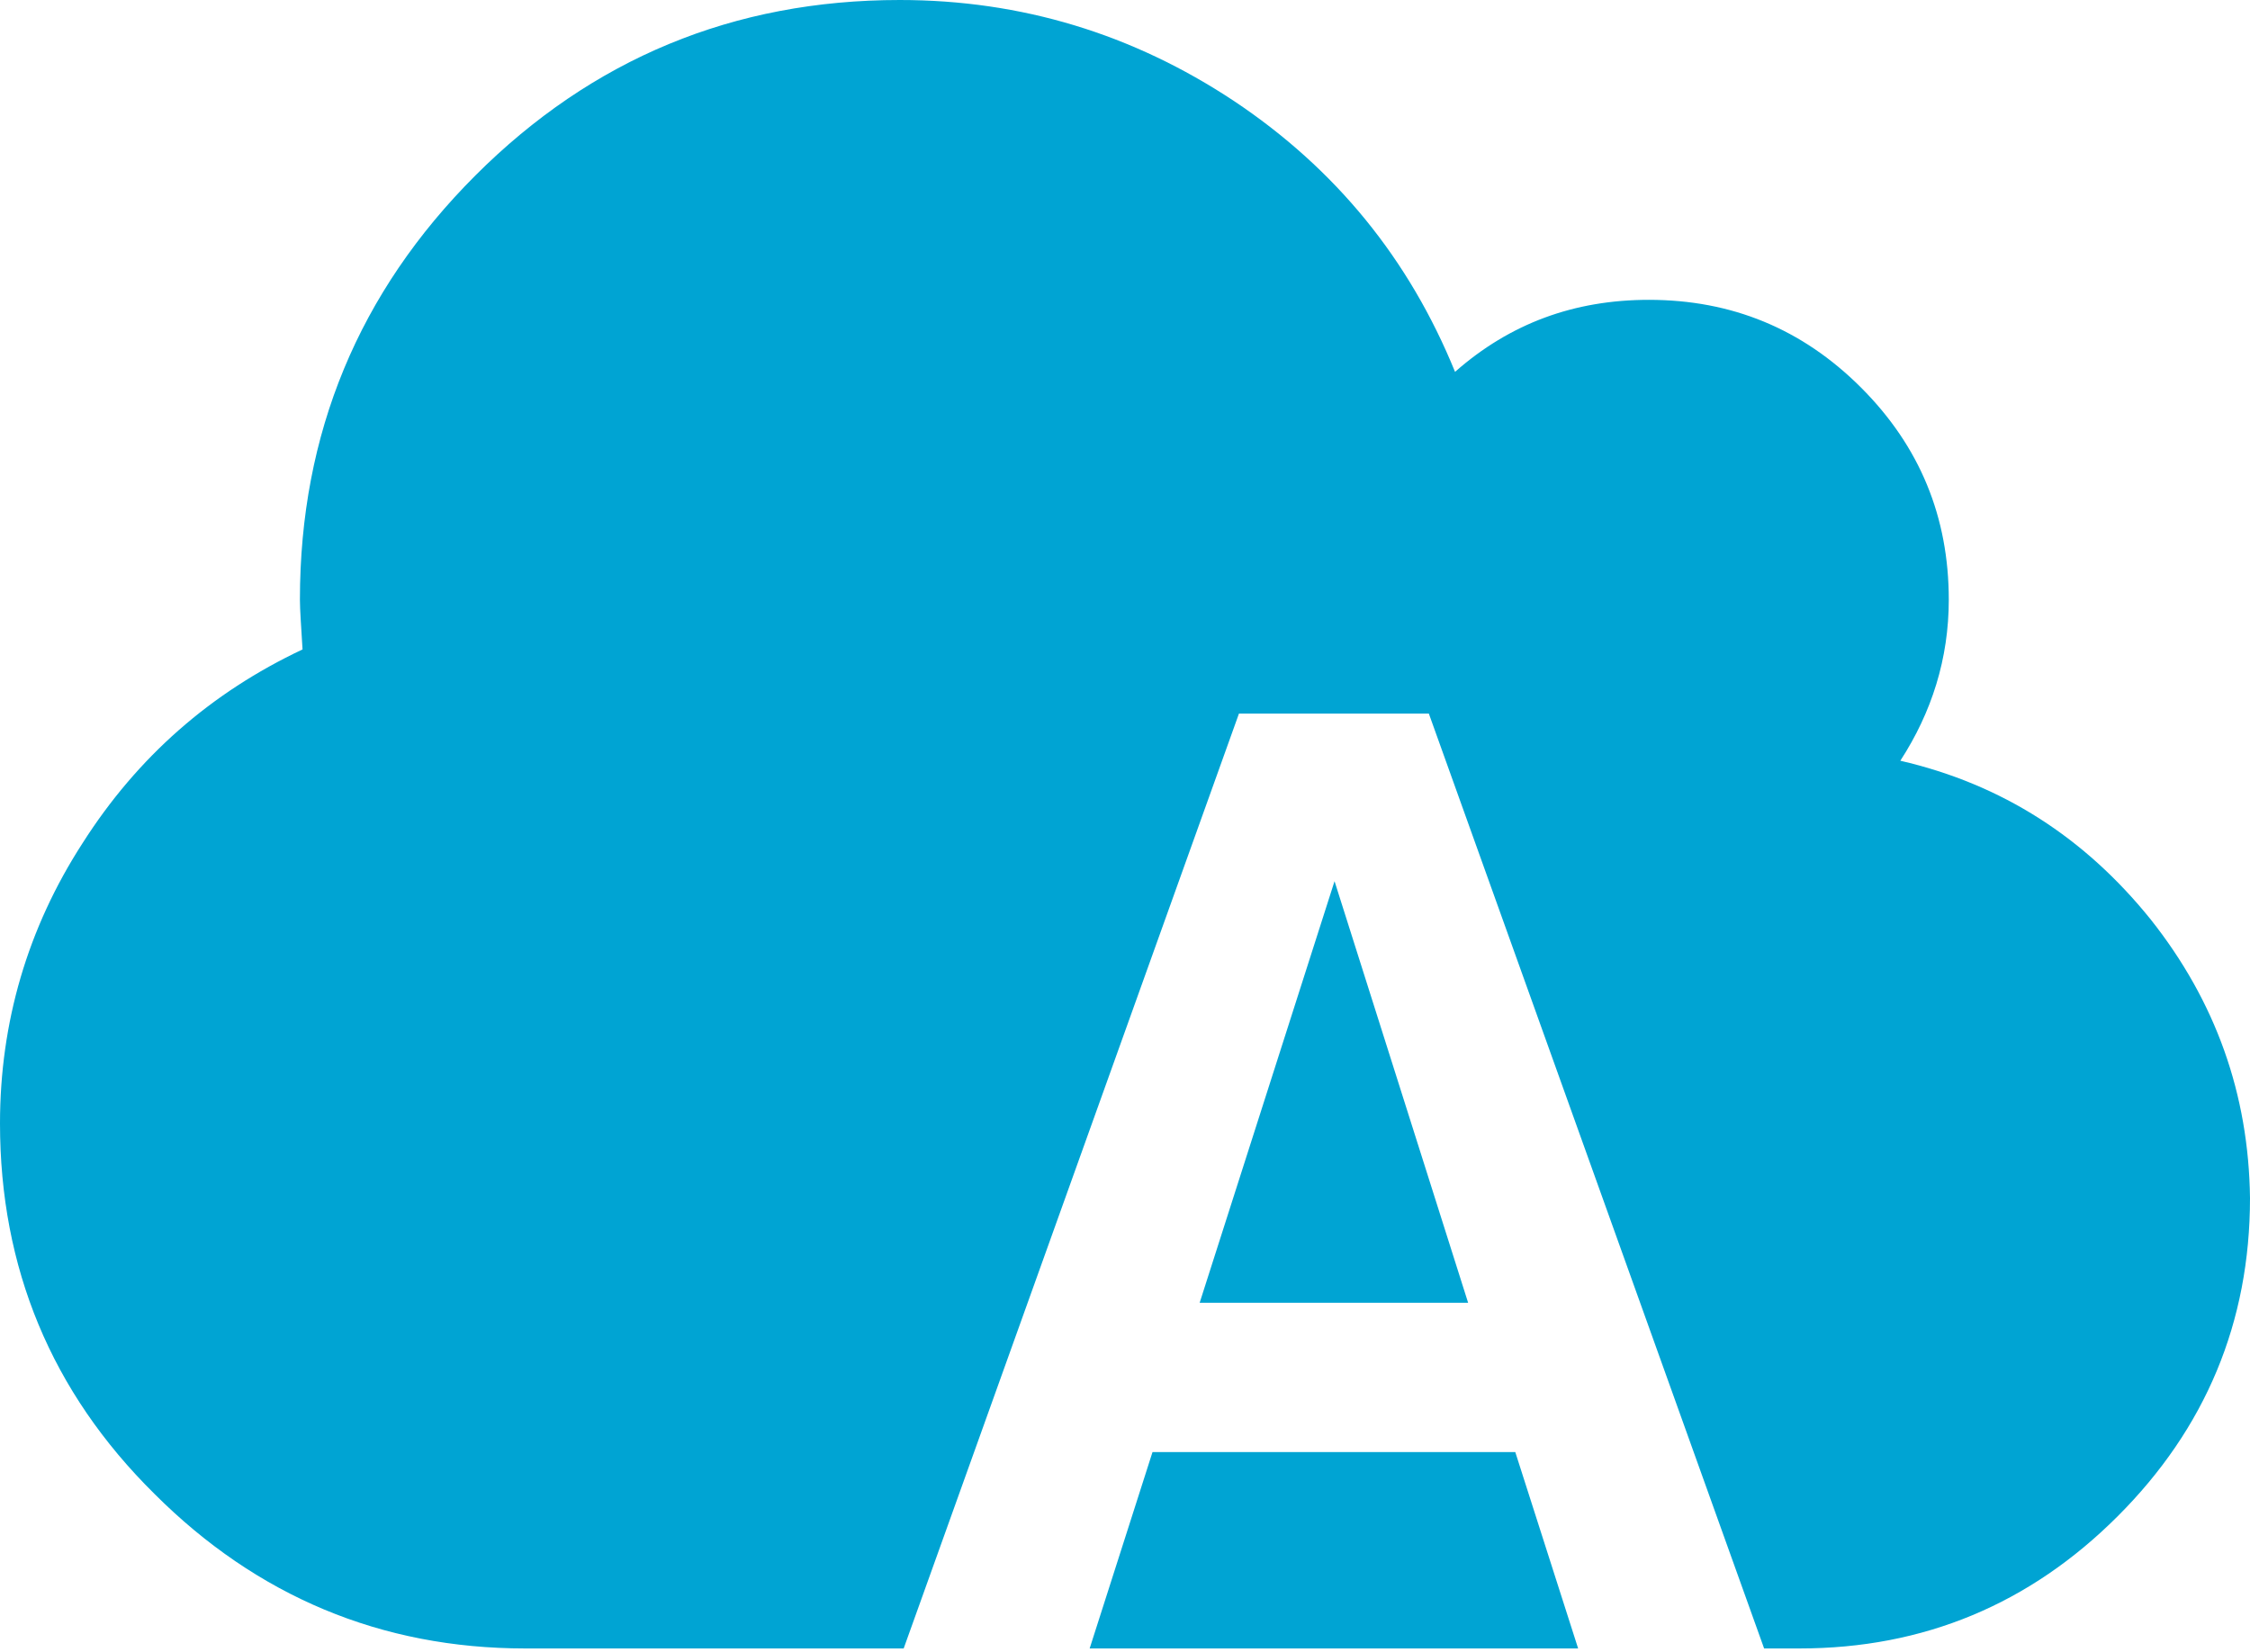 <svg width="256" height="188" xmlns="http://www.w3.org/2000/svg" preserveAspectRatio="xMidYMid"><path d="M244.675 104.605c-7.45-9.238-16.838-15.348-28.46-18.03 3.575-5.513 5.513-11.623 5.513-18.328 0-9.388-3.279-17.434-9.984-24.14-6.706-6.705-14.752-9.984-24.14-9.984-8.493 0-15.795 2.683-22.053 8.196-5.216-12.815-13.56-23.097-25.183-30.845C128.894 3.874 116.228 0 102.37 0 83.446 0 67.353 6.705 54.09 19.967 40.83 33.23 34.124 49.322 34.124 68.247c0 1.192.15 3.129.298 5.662-10.43 4.918-18.775 12.22-25.033 22.054C3.129 105.648 0 116.377 0 127.85c0 16.391 5.811 30.547 17.583 42.17 11.623 11.623 25.779 17.583 42.17 17.583H204.74c14.156 0 26.226-5.066 36.21-15.05 9.984-9.984 15.05-22.053 15.05-36.21-.149-11.771-3.874-22.351-11.325-31.739zm-43.958 83h-21.16l-7.152-22.352H131.13l-7.152 22.351h-21.16l38.147-106.393h21.606l38.147 106.393zm-64.223-39.34h30.547l-15.2-47.98-15.347 47.98z" fill="#00A4D3"/></svg>